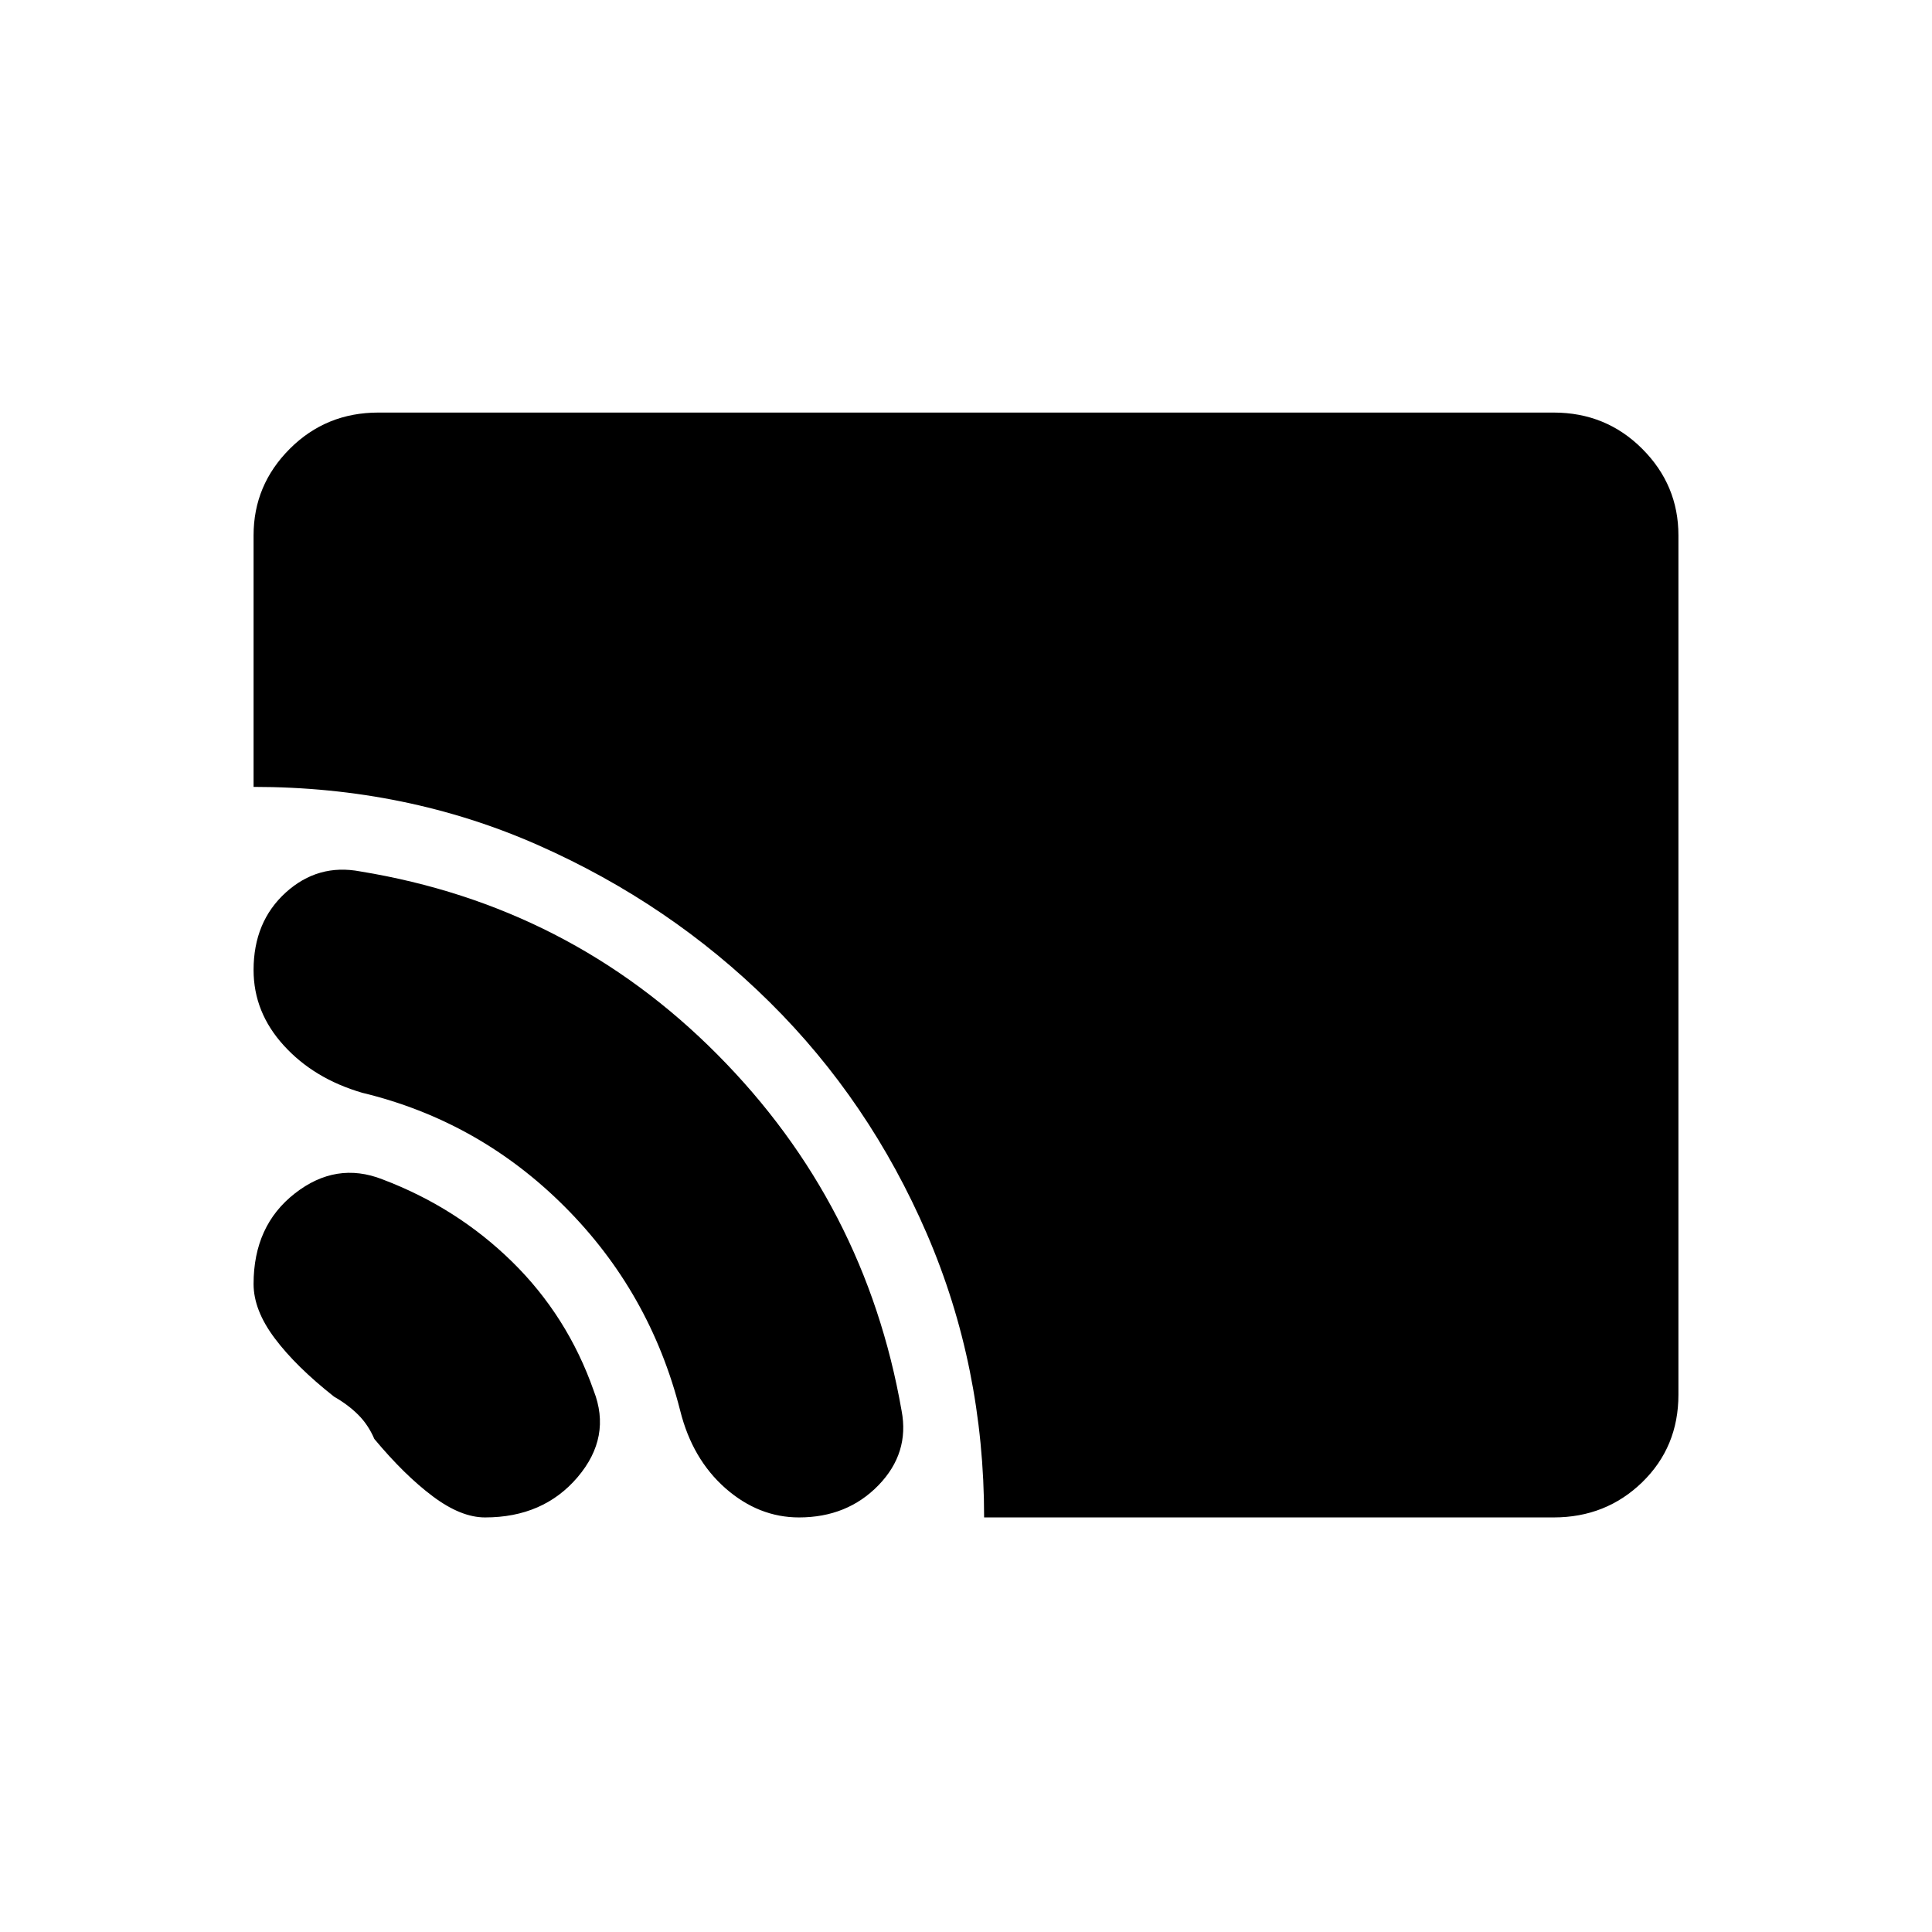 <svg xmlns="http://www.w3.org/2000/svg" height="24" width="24"><path d="M12.225 18.85Q12.225 16.975 11.513 15.325Q10.8 13.675 9.562 12.45Q8.325 11.225 6.688 10.5Q5.05 9.775 3.15 9.775V6.65Q3.15 6.025 3.6 5.575Q4.05 5.125 4.7 5.125H19.3Q19.95 5.125 20.4 5.575Q20.85 6.025 20.85 6.65V17.325Q20.85 17.975 20.4 18.413Q19.95 18.85 19.3 18.85ZM9.925 18.85Q9.425 18.85 9.012 18.488Q8.6 18.125 8.45 17.525Q8.075 16.05 7.013 14.988Q5.95 13.925 4.5 13.575Q3.9 13.4 3.525 12.987Q3.15 12.575 3.15 12.05Q3.15 11.45 3.55 11.087Q3.95 10.725 4.475 10.825Q7.075 11.25 8.912 13.1Q10.75 14.95 11.2 17.525Q11.3 18.05 10.913 18.45Q10.525 18.85 9.925 18.85ZM6.025 18.85Q5.725 18.85 5.375 18.587Q5.025 18.325 4.65 17.875Q4.575 17.7 4.45 17.575Q4.325 17.45 4.15 17.35Q3.675 16.975 3.413 16.625Q3.15 16.275 3.15 15.95Q3.15 15.225 3.663 14.825Q4.175 14.425 4.75 14.65Q5.675 15 6.363 15.675Q7.05 16.35 7.375 17.275Q7.6 17.85 7.175 18.35Q6.75 18.85 6.025 18.85Z"/></svg>